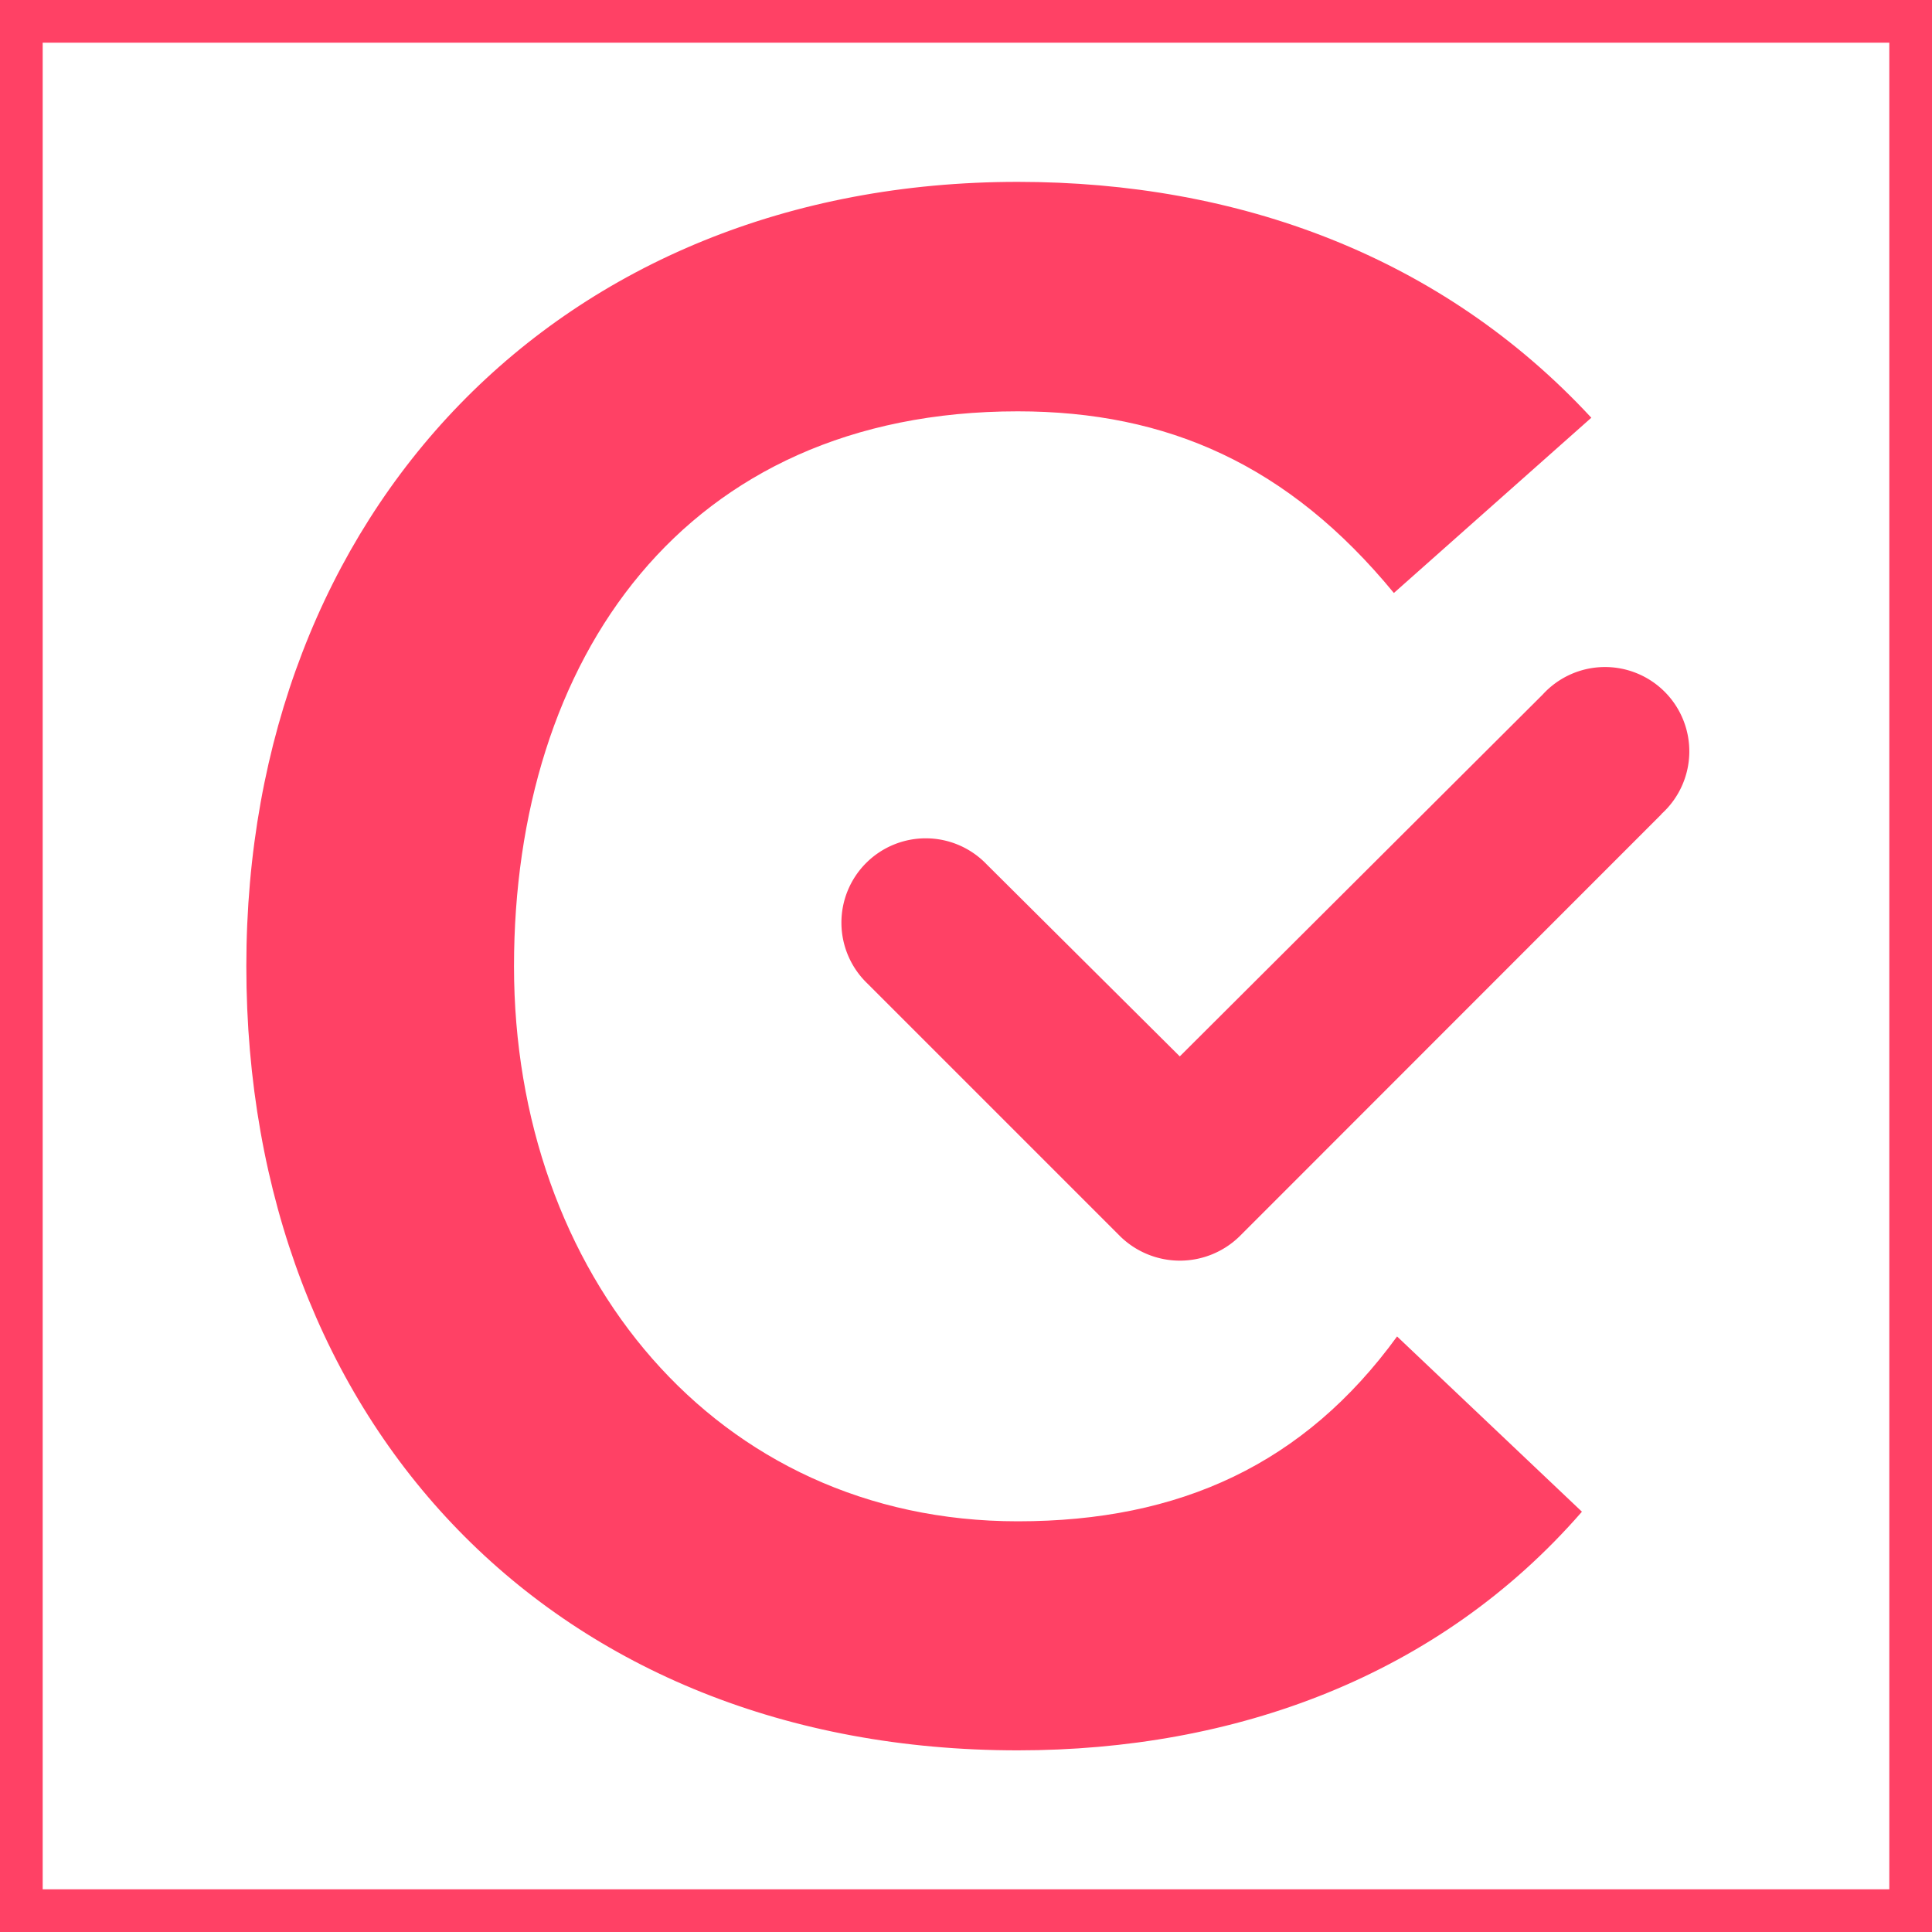 <svg xmlns="http://www.w3.org/2000/svg" viewBox="0 0 90.51 90.51"><defs><style>.cls-1{fill:#ff4165;}.cls-2{fill:none;stroke:#ff4165;stroke-miterlimit:10;stroke-width:2px;}</style></defs><title>logo c</title><g id="Layer_2" data-name="Layer 2"><g id="Layer_1-2" data-name="Layer 1"><path class="cls-1" d="M77.81,38.17,58.07,57.92a4,4,0,0,1-5.59,0L40.63,46.07a3.95,3.95,0,1,1,5.59-5.58l9.05,9,17-16.95a3.95,3.95,0,1,1,5.58,5.58Z"/><path class="cls-1" d="M65.3,27.78c-4.93-6-10.61-8.51-17.62-8.51-15.68,0-23.6,11.65-23.6,26s9.41,26,23.6,26c7.61,0,13.43-2.69,17.77-8.66l8.66,8.21C67.39,78.55,57.83,82,47.68,82,26,82,11.54,66.76,11.54,45.26c0-21.21,14.63-36.74,36.14-36.74C58,8.52,67.54,12,74.55,19.57Z"/><rect class="cls-2" x="1" y="1" width="88.51" height="88.51"/></g></g></svg>